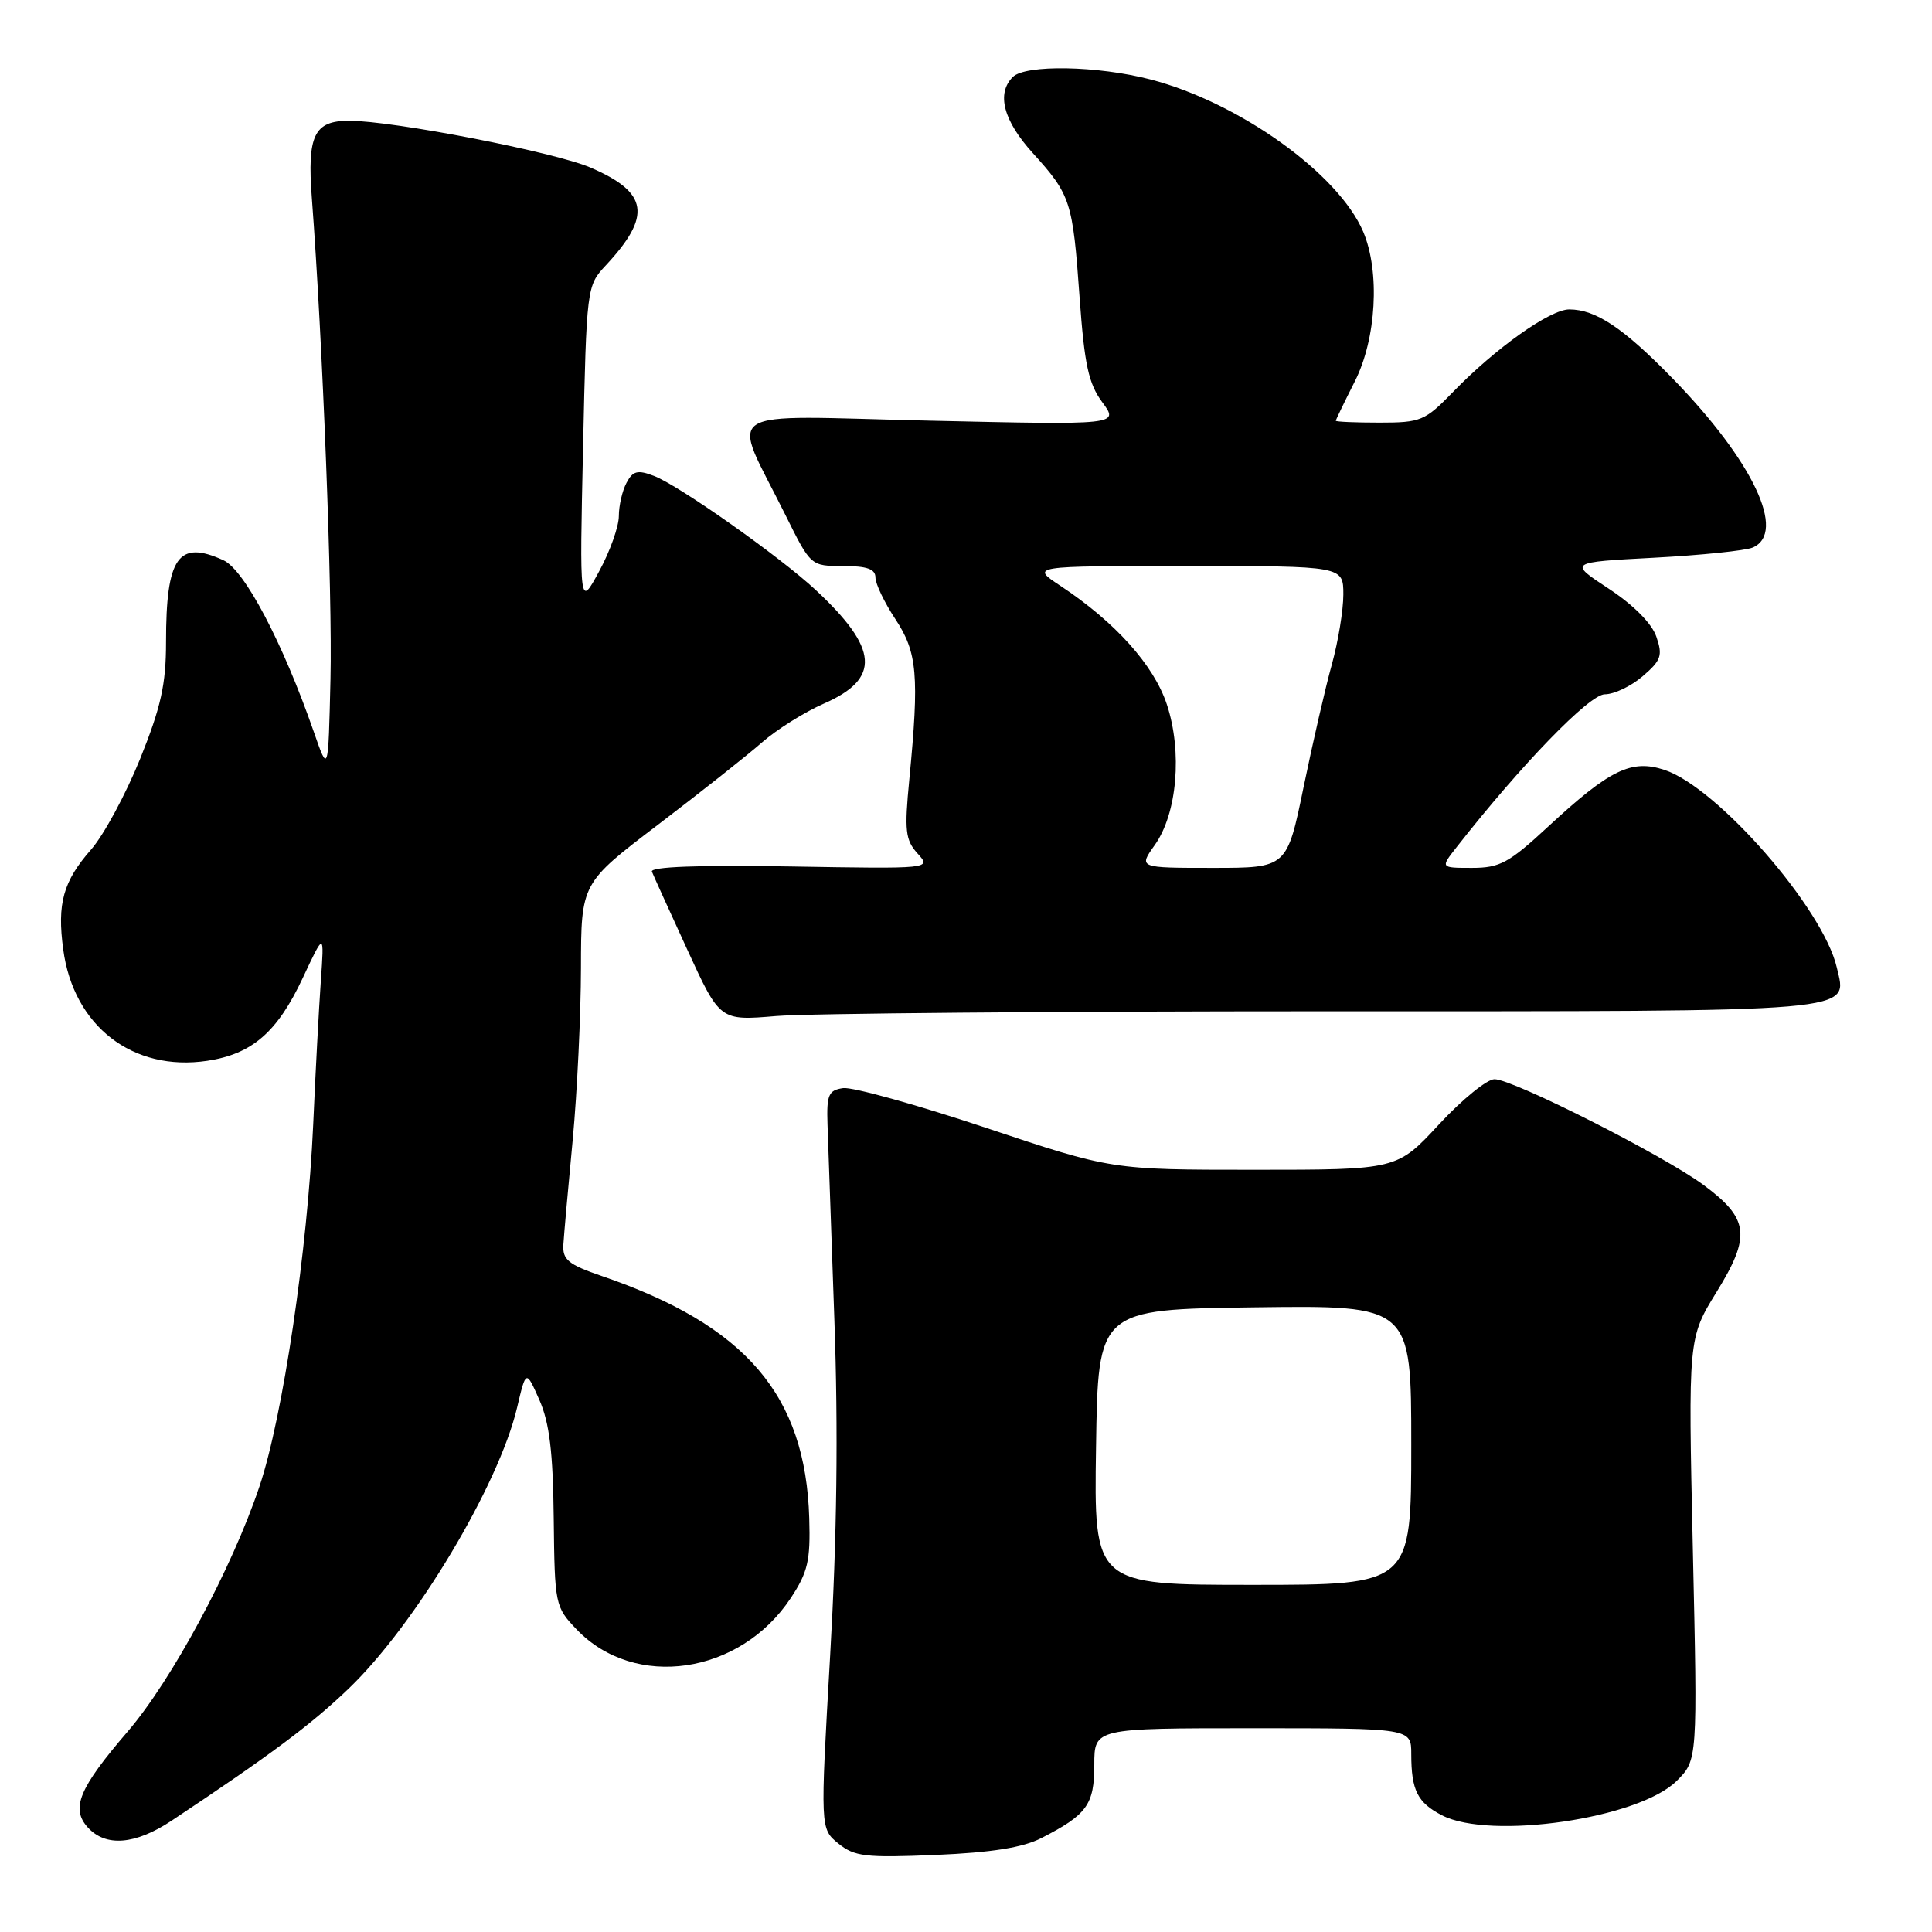 <?xml version="1.0" encoding="UTF-8" standalone="no"?>
<!DOCTYPE svg PUBLIC "-//W3C//DTD SVG 1.1//EN" "http://www.w3.org/Graphics/SVG/1.1/DTD/svg11.dtd" >
<svg xmlns="http://www.w3.org/2000/svg" xmlns:xlink="http://www.w3.org/1999/xlink" version="1.1" viewBox="0 0 256 256">
 <g >
 <path fill="currentColor"
d=" M 138.00 243.55 C 144.04 240.46 145.00 239.12 145.00 233.85 C 145.00 229.00 145.00 229.00 166.00 229.00 C 187.00 229.00 187.00 229.00 187.00 232.42 C 187.00 237.22 187.82 238.86 191.07 240.54 C 197.49 243.85 217.18 240.97 222.17 235.98 C 224.94 233.22 224.94 233.22 224.31 205.26 C 223.69 177.31 223.69 177.31 227.46 171.19 C 232.04 163.77 231.76 161.48 225.75 157.03 C 220.46 153.11 200.48 143.00 198.03 143.00 C 197.03 143.00 193.72 145.70 190.66 149.00 C 185.11 155.00 185.11 155.00 166.19 155.00 C 147.28 155.00 147.28 155.00 130.61 149.43 C 121.45 146.37 112.94 144.01 111.72 144.18 C 109.78 144.46 109.52 145.06 109.65 149.00 C 109.73 151.47 110.14 163.14 110.56 174.93 C 111.08 189.49 110.90 203.73 110.00 219.34 C 108.68 242.32 108.68 242.32 111.09 244.28 C 113.23 246.01 114.68 246.18 124.00 245.79 C 131.42 245.47 135.53 244.82 138.00 243.55 Z  M 22.74 241.25 C 35.86 232.53 41.23 228.52 46.23 223.72 C 55.05 215.25 66.09 196.80 68.52 186.50 C 69.70 181.50 69.70 181.50 71.47 185.50 C 72.80 188.51 73.28 192.40 73.37 201.18 C 73.50 212.65 73.55 212.92 76.41 215.91 C 84.11 223.95 98.07 221.90 104.78 211.75 C 107.04 208.33 107.40 206.80 107.23 201.19 C 106.75 184.86 98.84 175.62 79.74 169.08 C 75.29 167.55 74.52 166.92 74.65 164.89 C 74.73 163.58 75.29 157.32 75.89 151.00 C 76.48 144.68 76.97 134.45 76.98 128.27 C 77.00 117.03 77.00 117.03 87.20 109.27 C 92.81 105.00 99.00 100.10 100.95 98.39 C 102.90 96.68 106.59 94.36 109.15 93.24 C 116.73 89.92 116.44 85.96 108.08 78.17 C 103.33 73.75 89.95 64.31 86.65 63.06 C 84.49 62.23 83.86 62.39 83.02 63.97 C 82.46 65.01 82.00 67.00 82.00 68.38 C 82.00 69.76 80.83 73.06 79.39 75.70 C 76.79 80.50 76.79 80.50 77.26 59.20 C 77.72 38.12 77.75 37.87 80.24 35.20 C 86.40 28.59 85.93 25.51 78.24 22.20 C 73.45 20.14 52.10 16.00 46.26 16.00 C 41.62 16.00 40.69 17.92 41.32 26.24 C 42.76 45.27 44.06 78.76 43.79 90.00 C 43.50 102.50 43.50 102.50 41.59 97.00 C 37.47 85.14 32.39 75.50 29.60 74.23 C 23.62 71.50 22.00 73.82 22.00 85.08 C 22.00 90.68 21.33 93.69 18.56 100.57 C 16.66 105.26 13.74 110.67 12.07 112.57 C 8.37 116.79 7.55 119.71 8.38 125.82 C 9.74 135.97 17.60 142.04 27.47 140.56 C 33.42 139.66 36.76 136.76 40.13 129.56 C 42.97 123.50 42.97 123.50 42.51 130.00 C 42.26 133.57 41.80 142.12 41.50 149.00 C 40.76 165.60 37.48 187.73 34.38 196.96 C 30.73 207.83 22.78 222.62 16.91 229.45 C 10.47 236.94 9.35 239.63 11.63 242.14 C 14.00 244.76 17.92 244.45 22.74 241.25 Z  M 175.58 134.00 C 247.31 134.00 244.78 134.22 243.38 128.18 C 241.58 120.39 227.58 104.34 220.56 102.02 C 216.17 100.57 213.32 101.96 205.18 109.49 C 199.94 114.35 198.74 115.00 195.04 115.00 C 190.85 115.00 190.85 115.00 193.01 112.25 C 201.60 101.29 210.61 92.00 212.64 92.00 C 213.88 92.00 216.14 90.92 217.67 89.60 C 220.12 87.50 220.34 86.86 219.47 84.35 C 218.87 82.60 216.43 80.15 213.16 78.00 C 207.83 74.50 207.83 74.50 219.17 73.90 C 225.40 73.57 231.29 72.96 232.25 72.55 C 236.78 70.58 232.28 61.09 221.66 50.18 C 215.11 43.45 211.44 41.00 207.93 41.00 C 205.39 41.00 198.15 46.14 192.55 51.92 C 188.82 55.77 188.27 56.00 182.80 56.00 C 179.61 56.00 177.00 55.89 177.00 55.75 C 177.01 55.61 178.13 53.29 179.50 50.58 C 182.38 44.92 182.88 36.02 180.64 30.72 C 177.36 23.01 164.23 13.60 152.46 10.53 C 145.44 8.70 135.87 8.53 134.20 10.20 C 132.01 12.39 132.95 15.98 136.84 20.27 C 141.87 25.83 142.14 26.63 143.05 39.39 C 143.69 48.31 144.23 50.82 146.06 53.30 C 148.29 56.31 148.29 56.31 123.17 55.74 C 94.62 55.09 96.83 53.64 104.08 68.25 C 107.43 75.00 107.43 75.00 111.71 75.00 C 114.88 75.00 116.00 75.40 116.00 76.52 C 116.00 77.36 117.19 79.84 118.65 82.05 C 121.55 86.44 121.82 89.49 120.49 103.27 C 119.83 110.08 119.96 111.30 121.58 113.09 C 123.43 115.13 123.43 115.13 104.70 114.81 C 92.49 114.61 86.11 114.85 86.38 115.50 C 86.60 116.05 88.72 120.72 91.09 125.88 C 95.40 135.26 95.40 135.26 102.85 134.63 C 106.95 134.28 139.68 134.00 175.58 134.00 Z  M 145.23 191.75 C 145.50 173.50 145.50 173.50 166.25 173.23 C 187.00 172.96 187.00 172.96 187.00 191.48 C 187.00 210.00 187.00 210.00 165.98 210.00 C 144.95 210.00 144.95 210.00 145.23 191.75 Z  M 153.00 111.99 C 155.99 107.81 156.69 99.60 154.61 93.33 C 152.88 88.12 147.78 82.44 140.52 77.63 C 136.54 75.00 136.54 75.00 157.27 75.00 C 178.00 75.00 178.00 75.00 178.00 78.78 C 178.00 80.86 177.31 85.02 176.48 88.03 C 175.64 91.04 173.96 98.34 172.74 104.25 C 170.53 115.00 170.53 115.00 160.70 115.00 C 150.86 115.00 150.86 115.00 153.00 111.99 Z "/>
</g>
</svg>